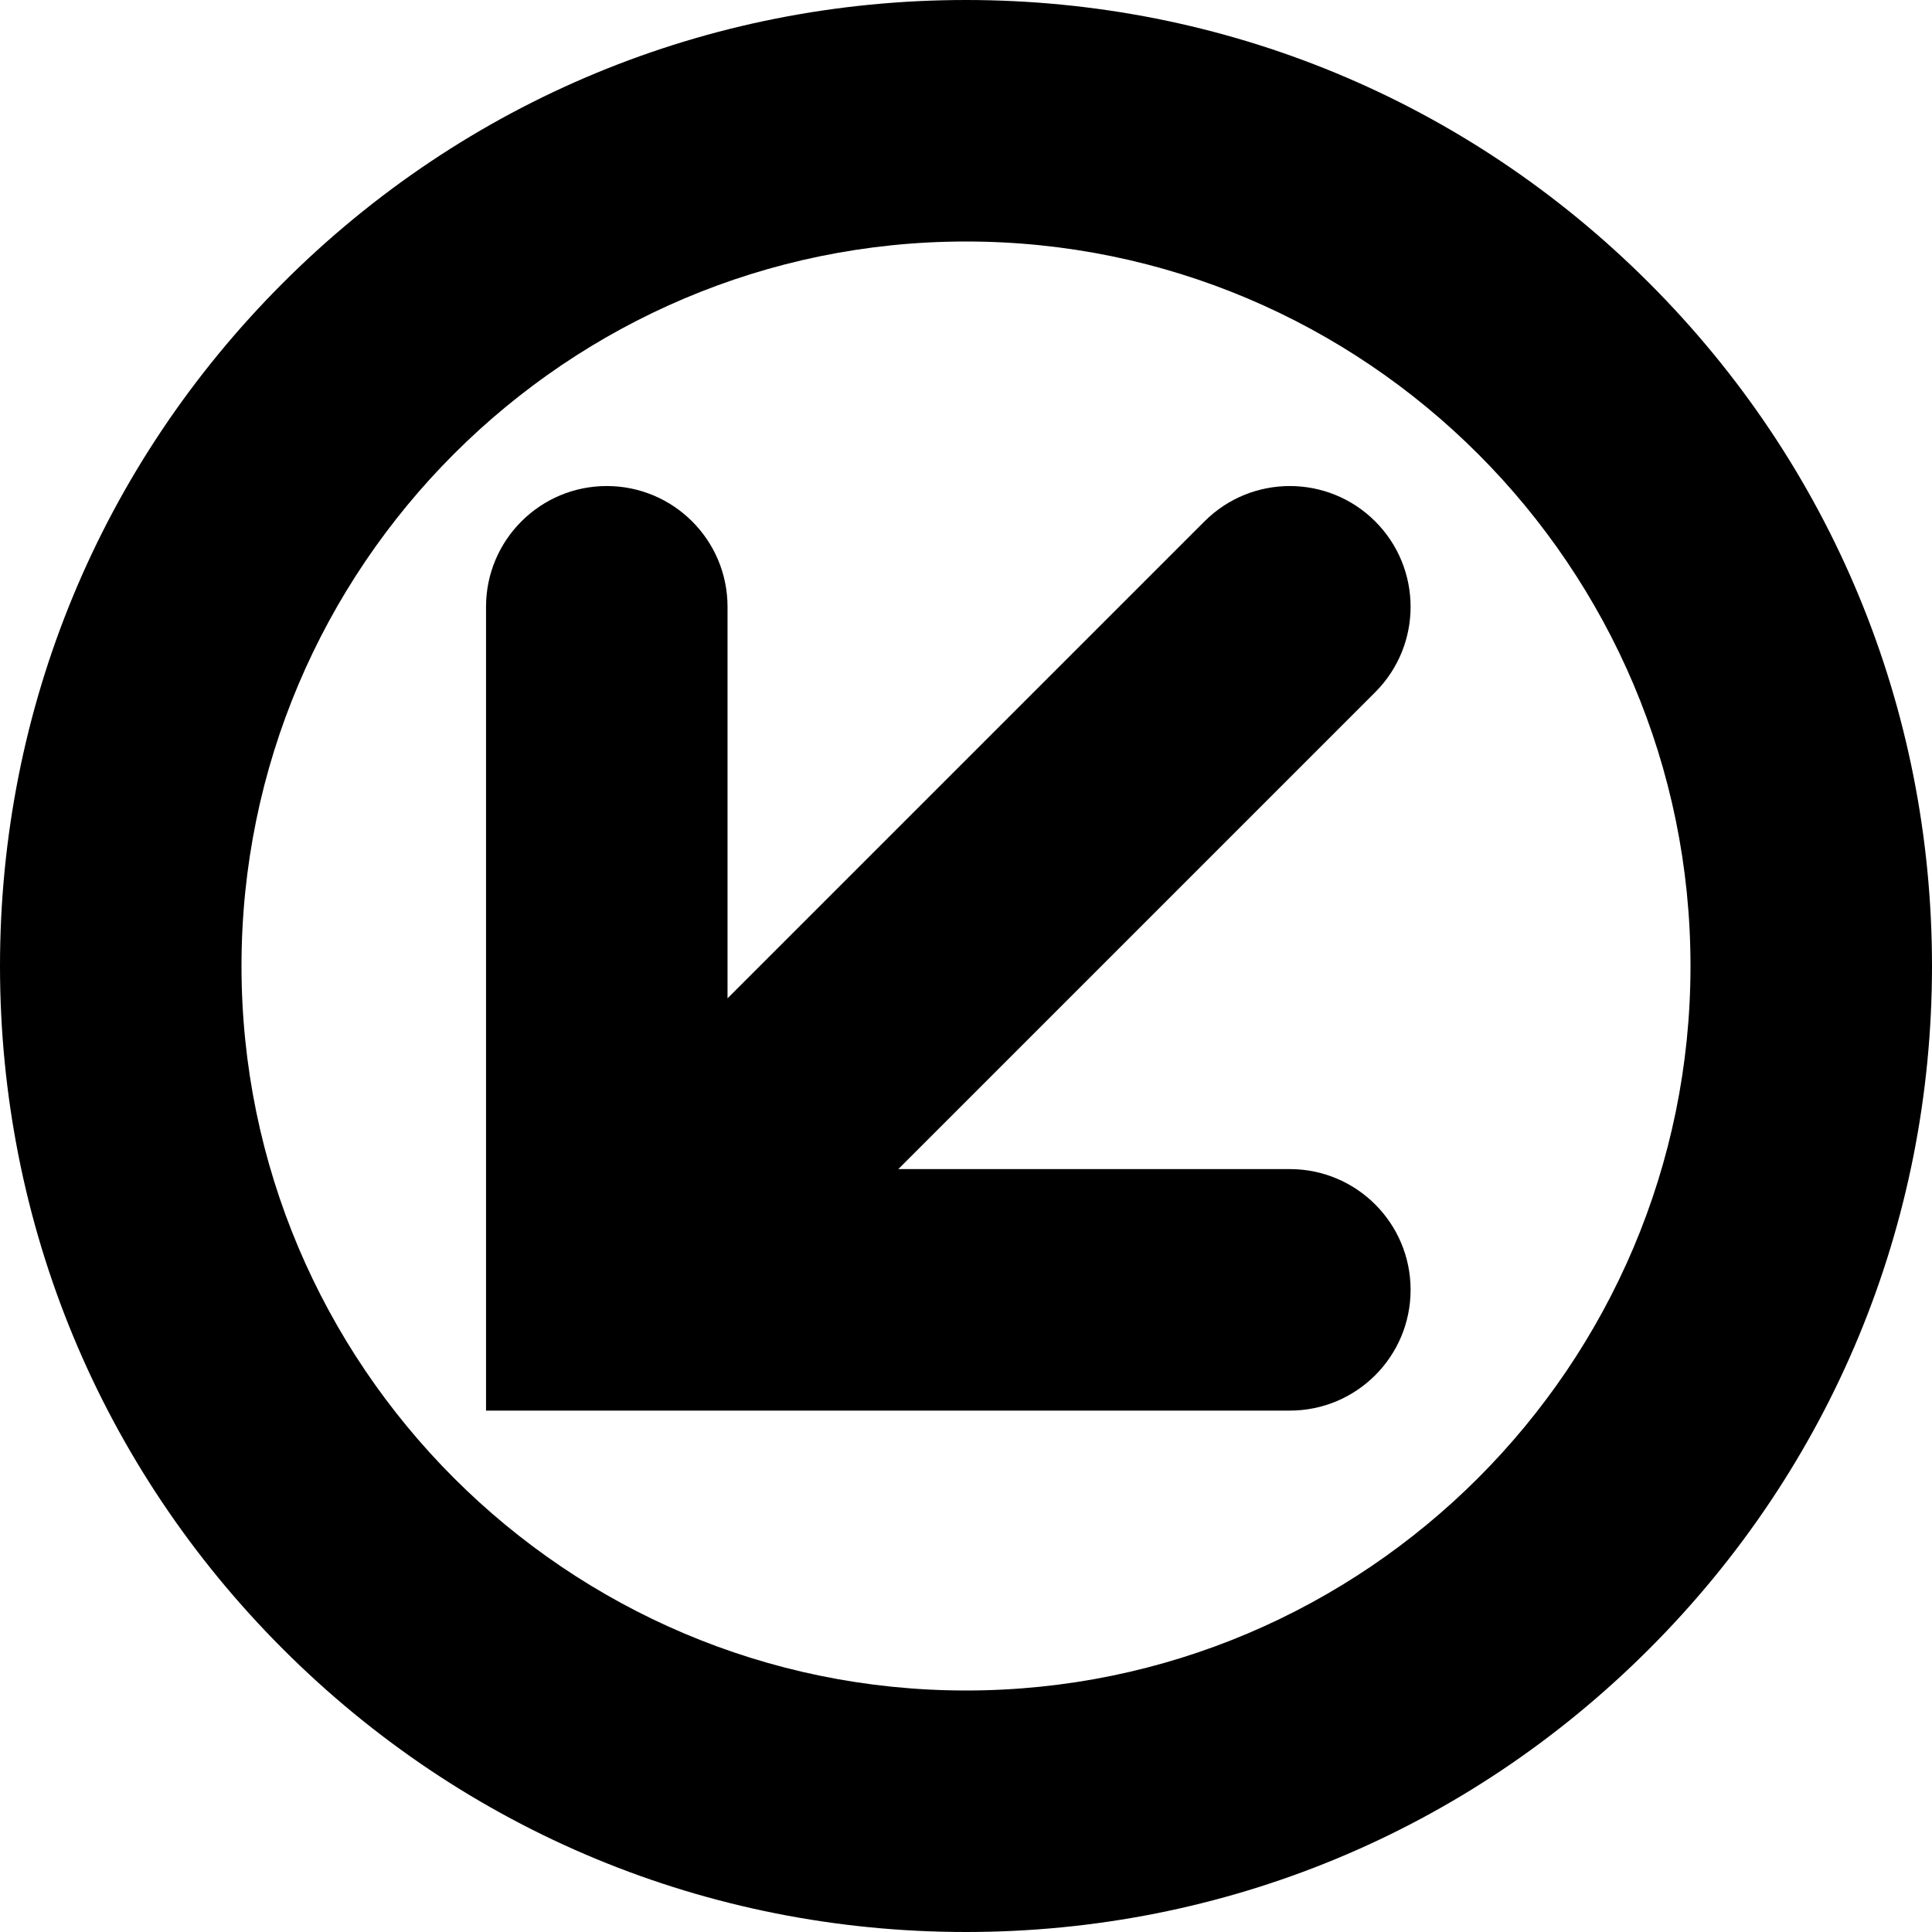 <?xml version="1.0" encoding="utf-8"?>
<!-- Generator: Adobe Illustrator 16.0.2, SVG Export Plug-In . SVG Version: 6.00 Build 0)  -->
<!DOCTYPE svg PUBLIC "-//W3C//DTD SVG 1.1//EN" "http://www.w3.org/Graphics/SVG/1.1/DTD/svg11.dtd">
<svg version="1.1" id="圖層_1" xmlns="http://www.w3.org/2000/svg" xmlns:xlink="http://www.w3.org/1999/xlink" x="0px" y="0px"
	 width="480px" height="480px" viewBox="0 0 480 480" enable-background="new 0 0 480 480" xml:space="preserve">
<g>
	<path d="M240,480c-64.106,0-124.376-24.965-169.706-70.295C24.964,364.375,0,304.105,0,240c0-64.106,24.964-124.376,70.294-169.706
		C115.624,24.965,175.894,0,240,0s124.376,24.964,169.705,70.294C455.035,115.624,480,175.894,480,240
		c0,64.105-24.965,124.375-70.295,169.705S304.106,480,240,480z M240,60c-99.252,0-180,80.748-180,180s80.748,180,180,180
		c99.252,0,180-80.748,180-180S339.252,60,240,60z"/>
</g>
<path d="M120.754,150.754v199.705h199.705c16.568,0,30-13.432,30-30s-13.432-30-30-30H223.18l118.492-118.492
	c11.716-11.715,11.716-30.711,0-42.426c-11.715-11.716-30.711-11.716-42.426,0L180.754,248.033v-97.279
	c0-8.284-3.358-15.784-8.787-21.213c-5.43-5.43-12.93-8.787-21.213-8.787C134.186,120.754,120.754,134.186,120.754,150.754z"/>
</svg>
